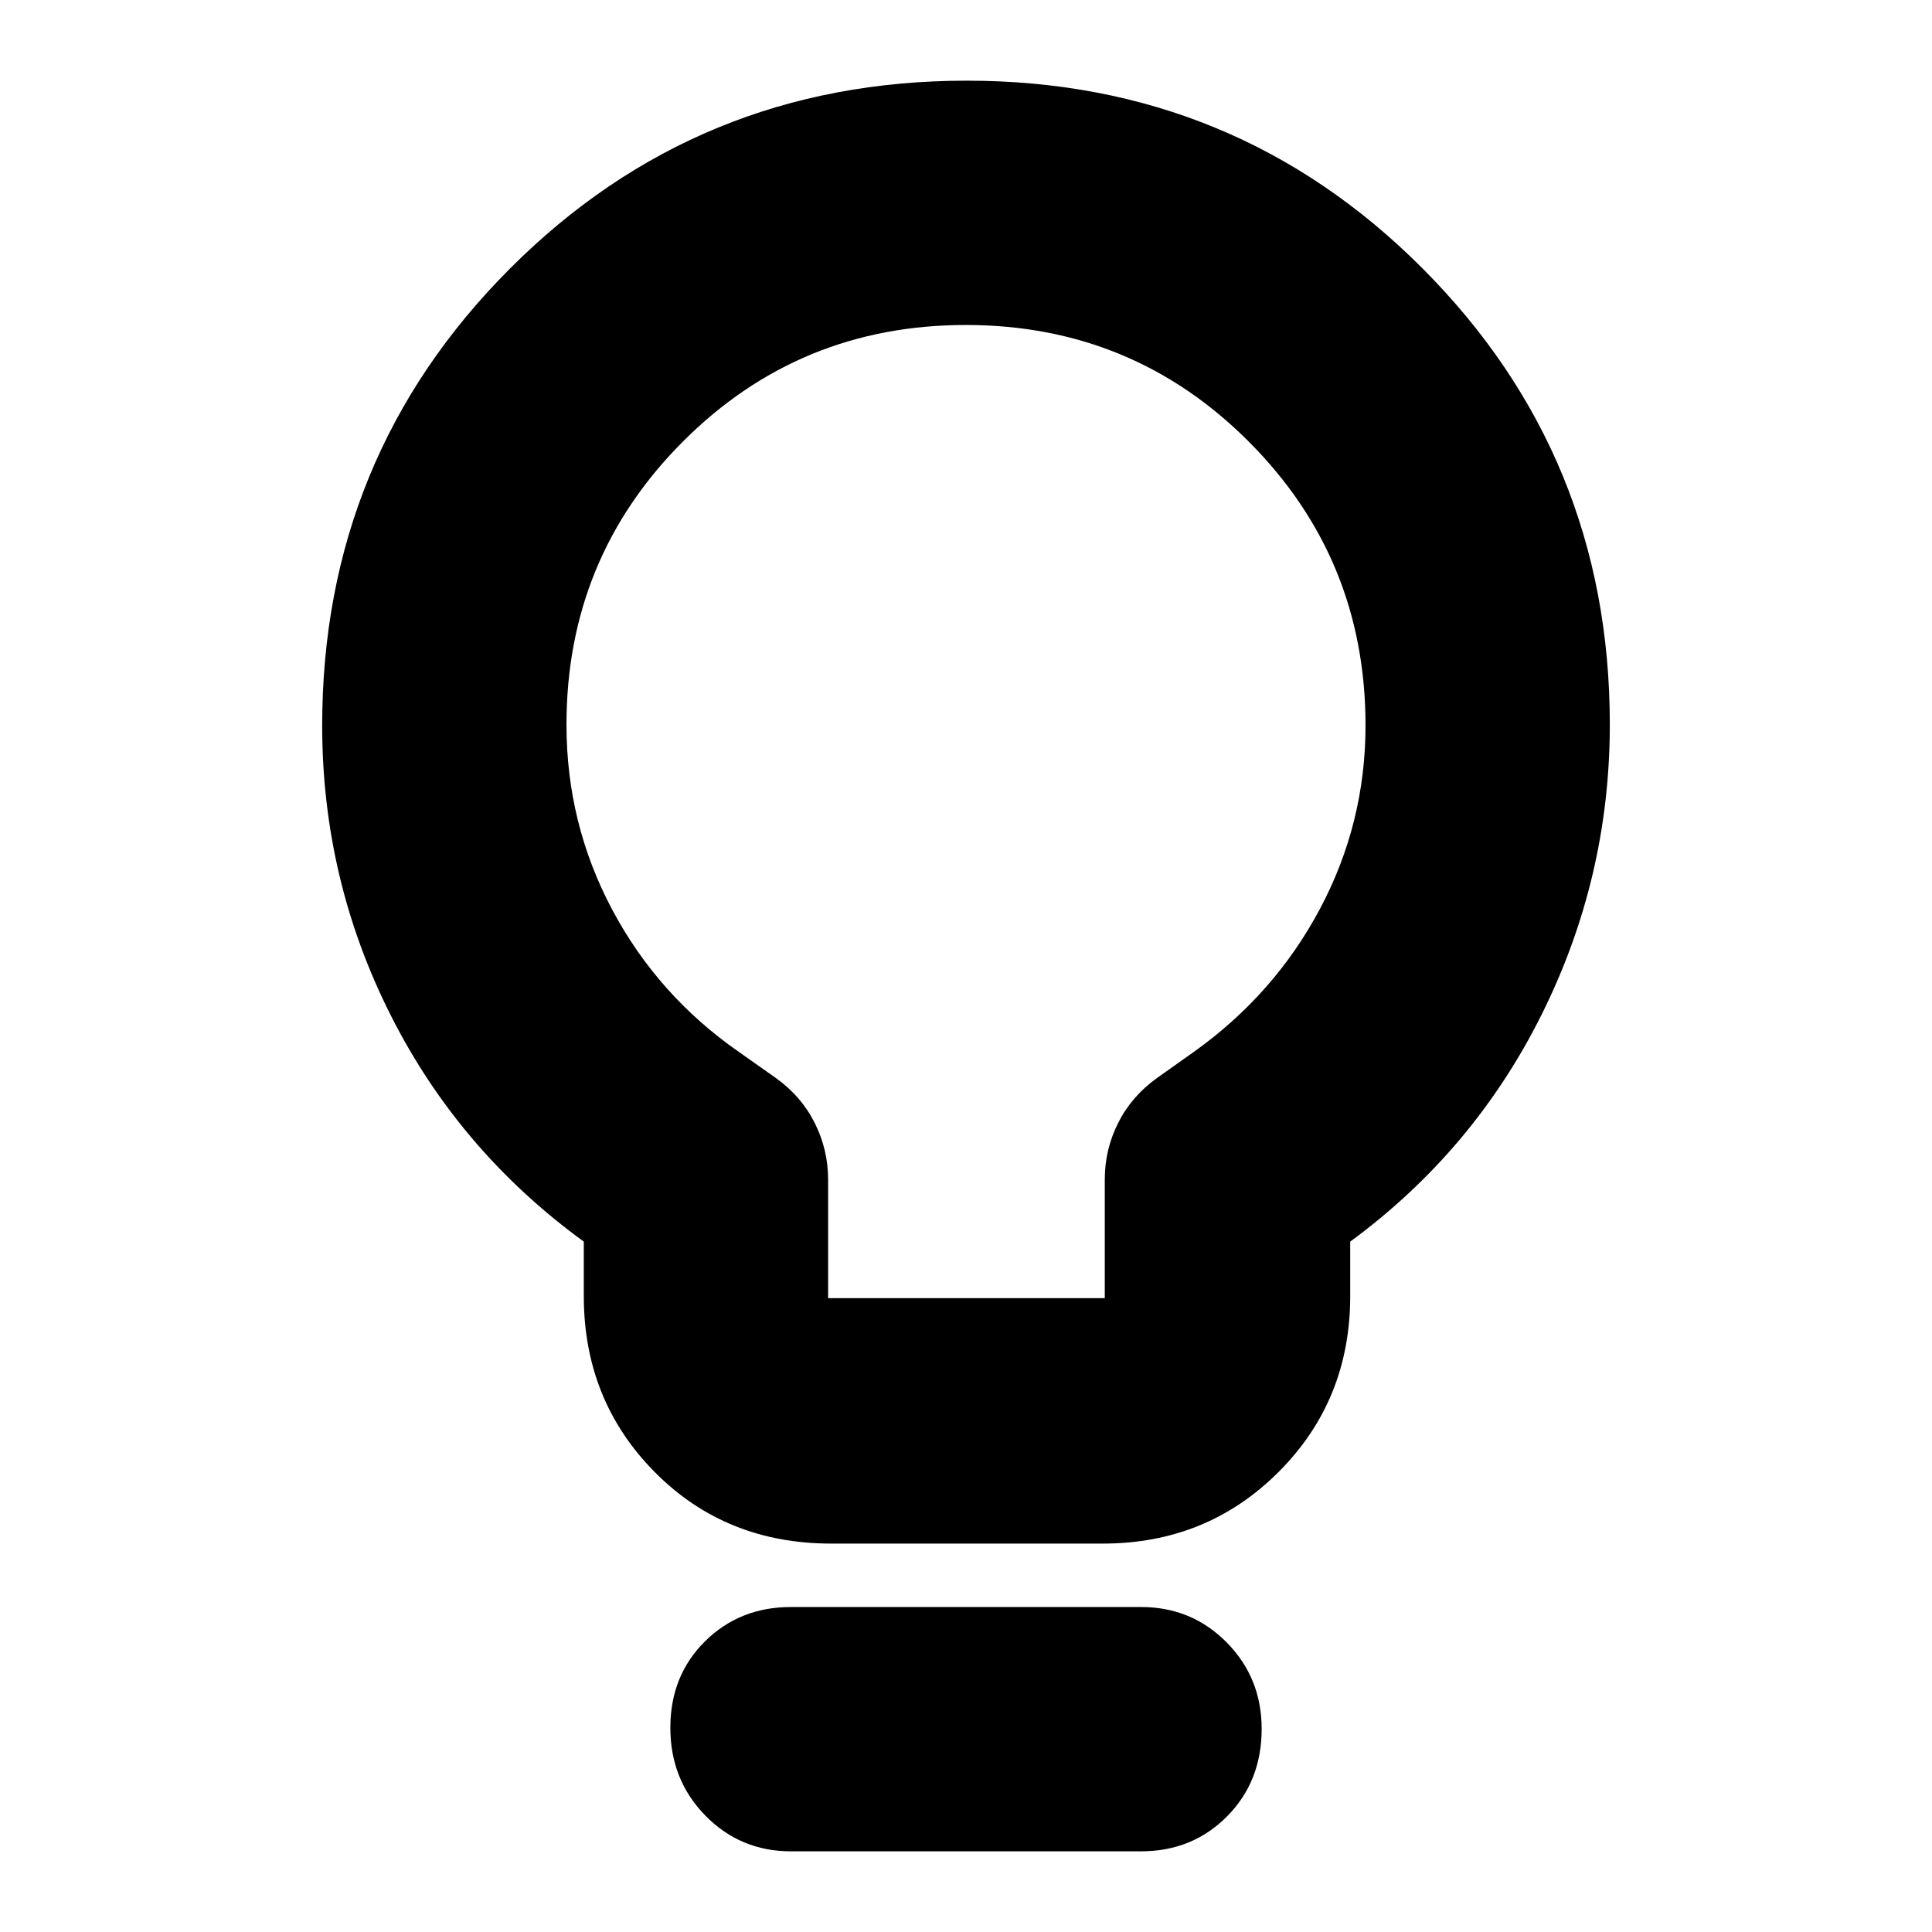 <svg xmlns="http://www.w3.org/2000/svg" height="24" viewBox="0 -960 960 960" width="24"><path d="M413.04-193q-52.57 0-87.76-35.59-35.19-35.58-35.19-87.37v-27.08q-62-45.13-96-112.59-34-67.46-34-143.8 0-133.57 93.22-227.02 93.22-93.46 227.04-93.46 133.46 0 226.51 93.3 93.05 93.3 93.05 226.61 0 76.03-33.78 143.93t-95.22 113.03v27.08q0 51.79-35.58 87.37Q599.74-193 547.96-193H413.04Zm-1.56-121.96h137.48V-374q0-14.76 6.63-27.99 6.63-13.23 19.32-22.36l17.97-12.74q40.27-28.61 62.95-71.21 22.69-42.59 22.69-91.22 0-82.86-57.9-140.93-57.9-58.07-140.69-58.07-82.78 0-140.62 57.95-57.83 57.94-57.83 140.65 0 49.22 22.71 91.9 22.7 42.68 62.9 70.67l18.43 13q12.7 9.13 19.33 22.38 6.63 13.25 6.63 27.97v59.04ZM393-40.09q-25.12 0-42.52-17.76-17.39-17.76-17.39-43.64t17.22-42.94q17.23-17.05 42.69-17.05h174q25.12 0 42.52 17.59 17.39 17.58 17.39 42.96 0 26.16-17.22 43.5Q592.46-40.09 567-40.09H393ZM480-600Z"/></svg>